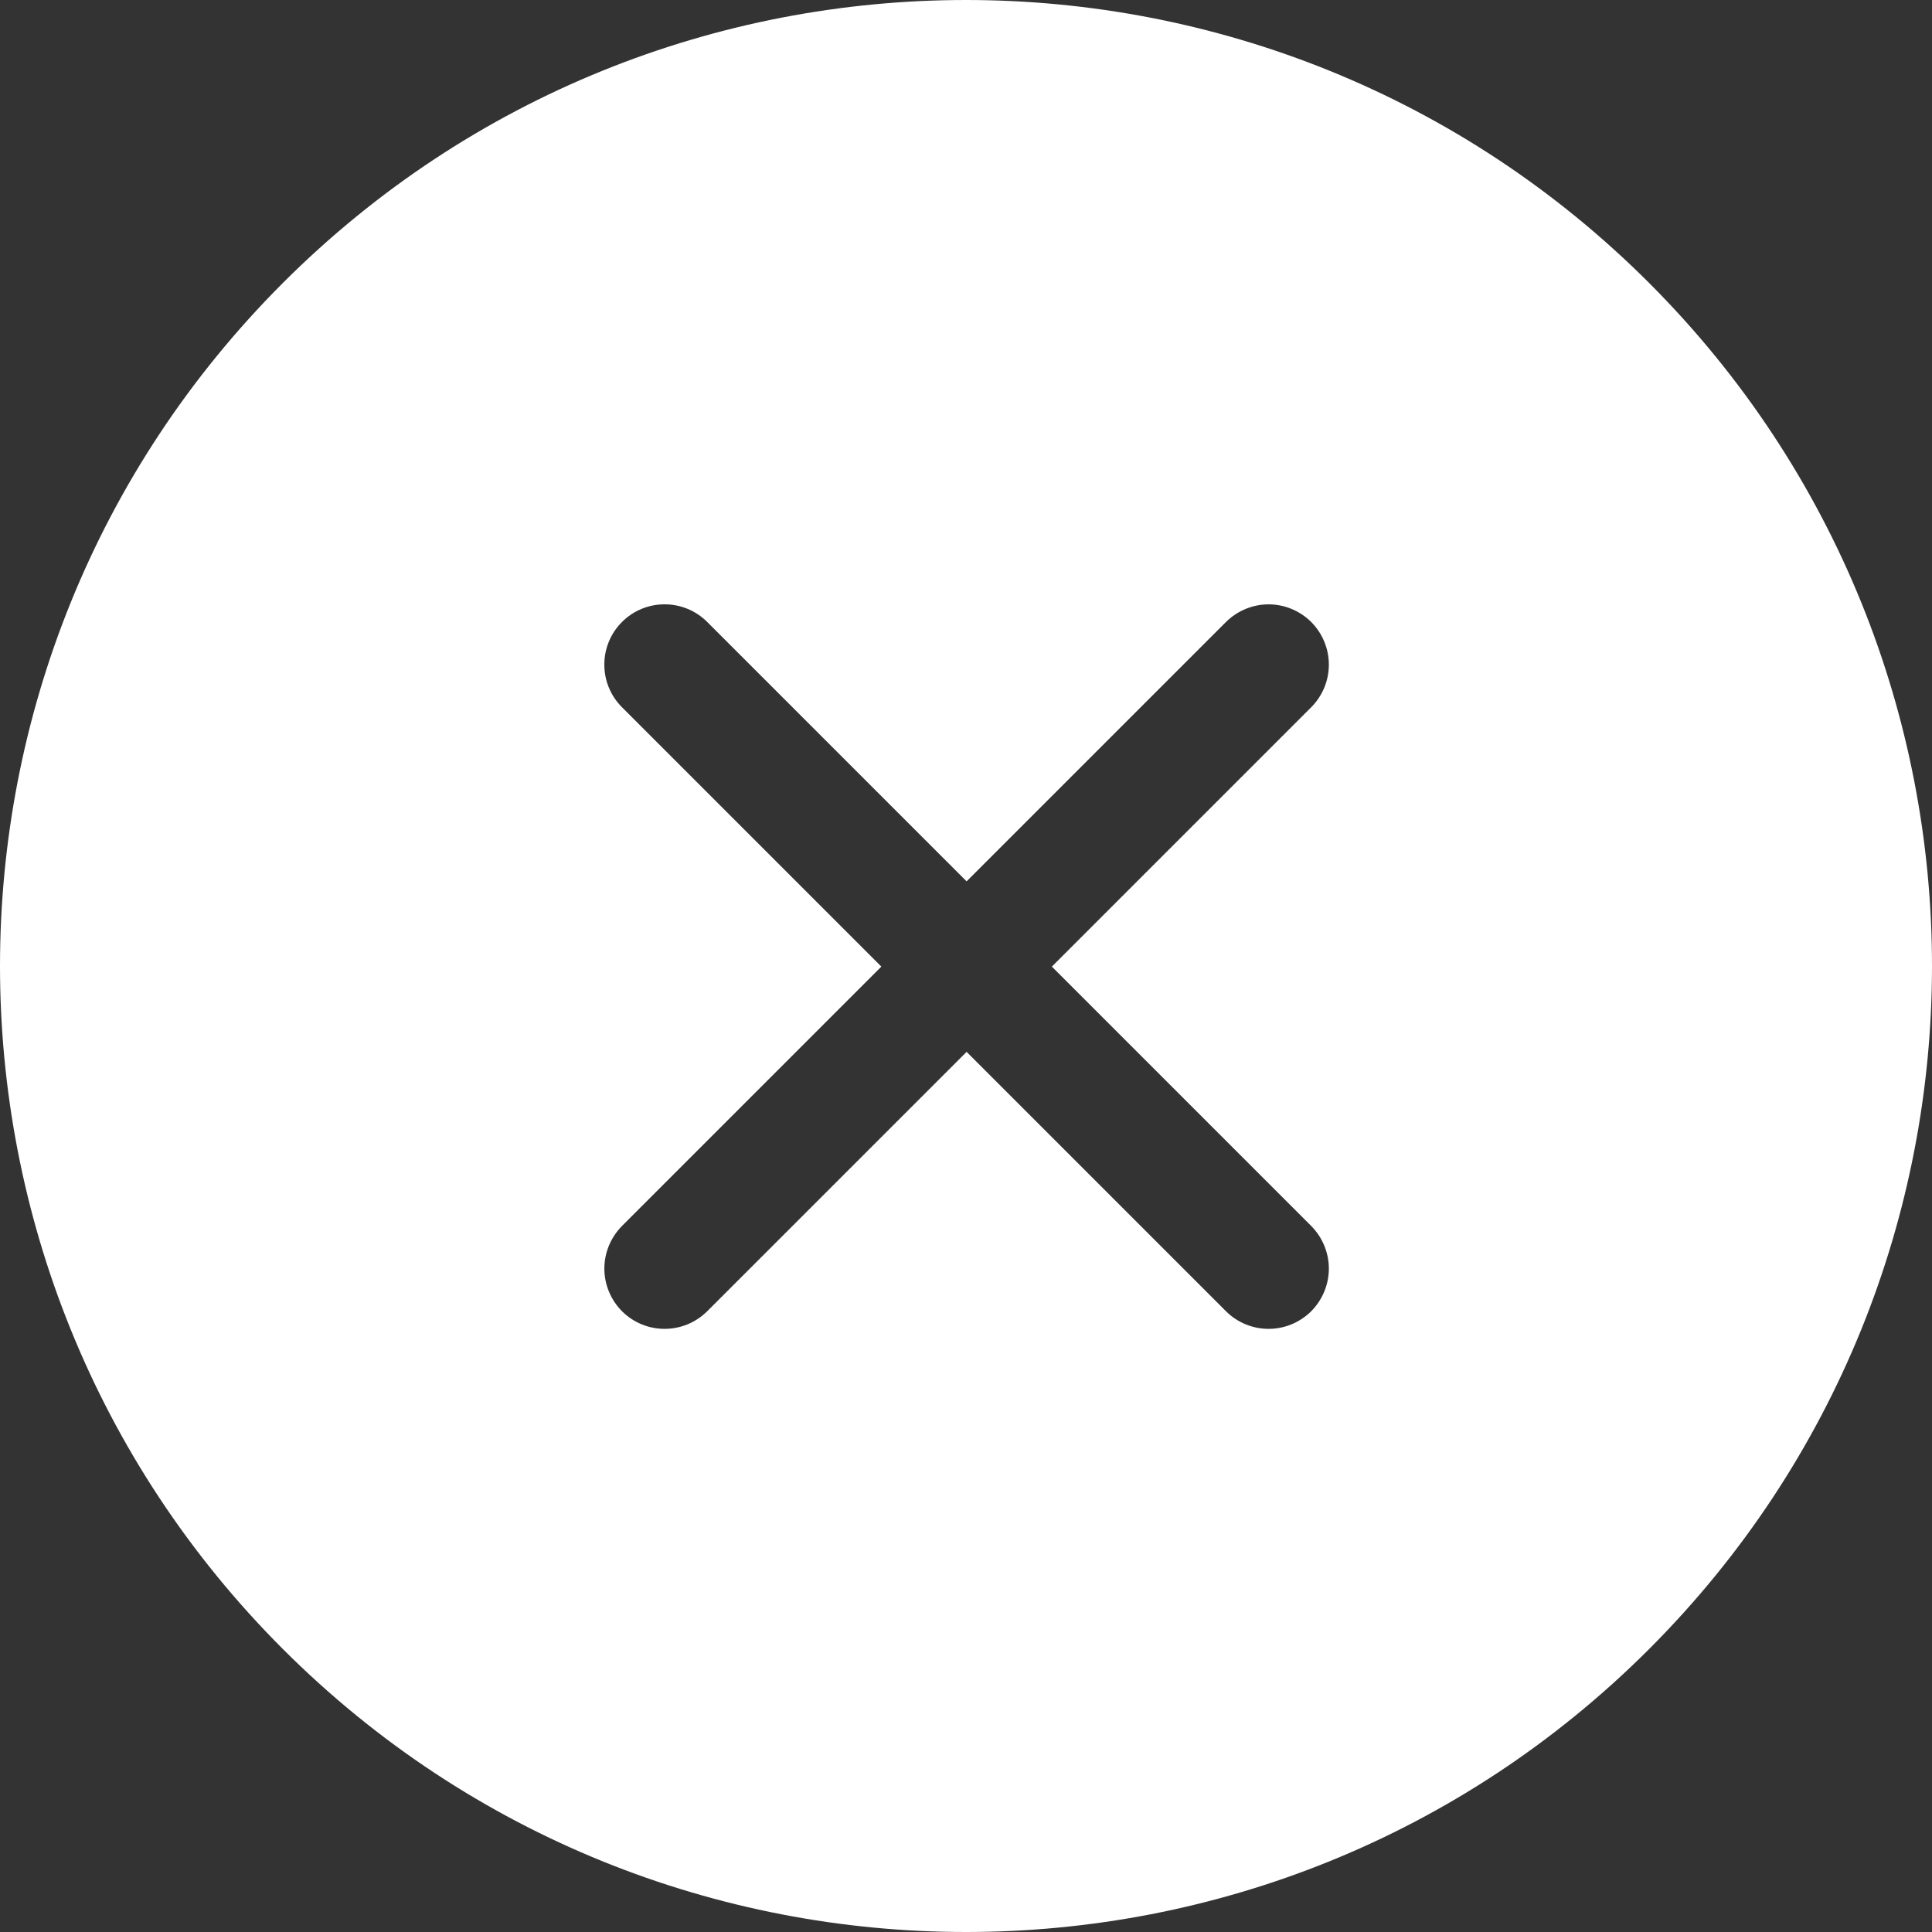 <?xml version="1.0" encoding="UTF-8"?>
<svg width="16px" height="16px" viewBox="0 0 16 16" version="1.1" xmlns="http://www.w3.org/2000/svg" xmlns:xlink="http://www.w3.org/1999/xlink">
    <rect x="0" y="0" width="16" height="16" fill="#333333" stroke="none"/>
    <!-- Generator: Sketch 57 (83077) - https://sketch.com -->
    <title>Combined Shape</title>
    <desc>Created with Sketch.</desc>
    <g id="Page-1" stroke="none" stroke-width="1" fill="none" fill-rule="evenodd">
        <g id="设置模板hover" transform="translate(-553, -327)" fill="#FFFFFF">
            <g id="Group" transform="translate(359, 116)">
                <path d="M202,211 C204.047,211 206.095,211.781 207.657,213.343 C210.781,216.467 210.781,221.533 207.657,224.657 C206.095,226.219 204.048,227 202,227 C199.953,227 197.905,226.219 196.343,224.657 C193.219,221.533 193.219,216.467 196.343,213.343 C197.905,211.781 199.952,211 202,211 Z M204.506,216.005 C204.374,216.005 204.247,216.058 204.153,216.151 L202.005,218.299 L199.857,216.151 C199.662,215.956 199.346,215.956 199.151,216.151 C198.956,216.346 198.956,216.662 199.151,216.857 L201.299,219.005 L199.151,221.153 C199.058,221.247 199.005,221.374 199.005,221.506 C199.005,221.638 199.058,221.765 199.151,221.859 C199.245,221.953 199.372,222.005 199.504,222.005 C199.632,222.005 199.759,221.956 199.857,221.859 L202.005,219.711 L204.153,221.859 C204.25,221.956 204.378,222.005 204.506,222.005 C204.634,222.005 204.761,221.956 204.859,221.859 C204.952,221.765 205.005,221.638 205.005,221.506 C205.005,221.374 204.952,221.247 204.859,221.153 L202.711,219.005 L204.859,216.857 C204.952,216.764 205.005,216.637 205.005,216.504 C205.005,216.372 204.952,216.245 204.859,216.151 C204.765,216.058 204.638,216.005 204.506,216.005 Z" id="Combined-Shape"></path>
            </g>
        </g>
    </g>
</svg>